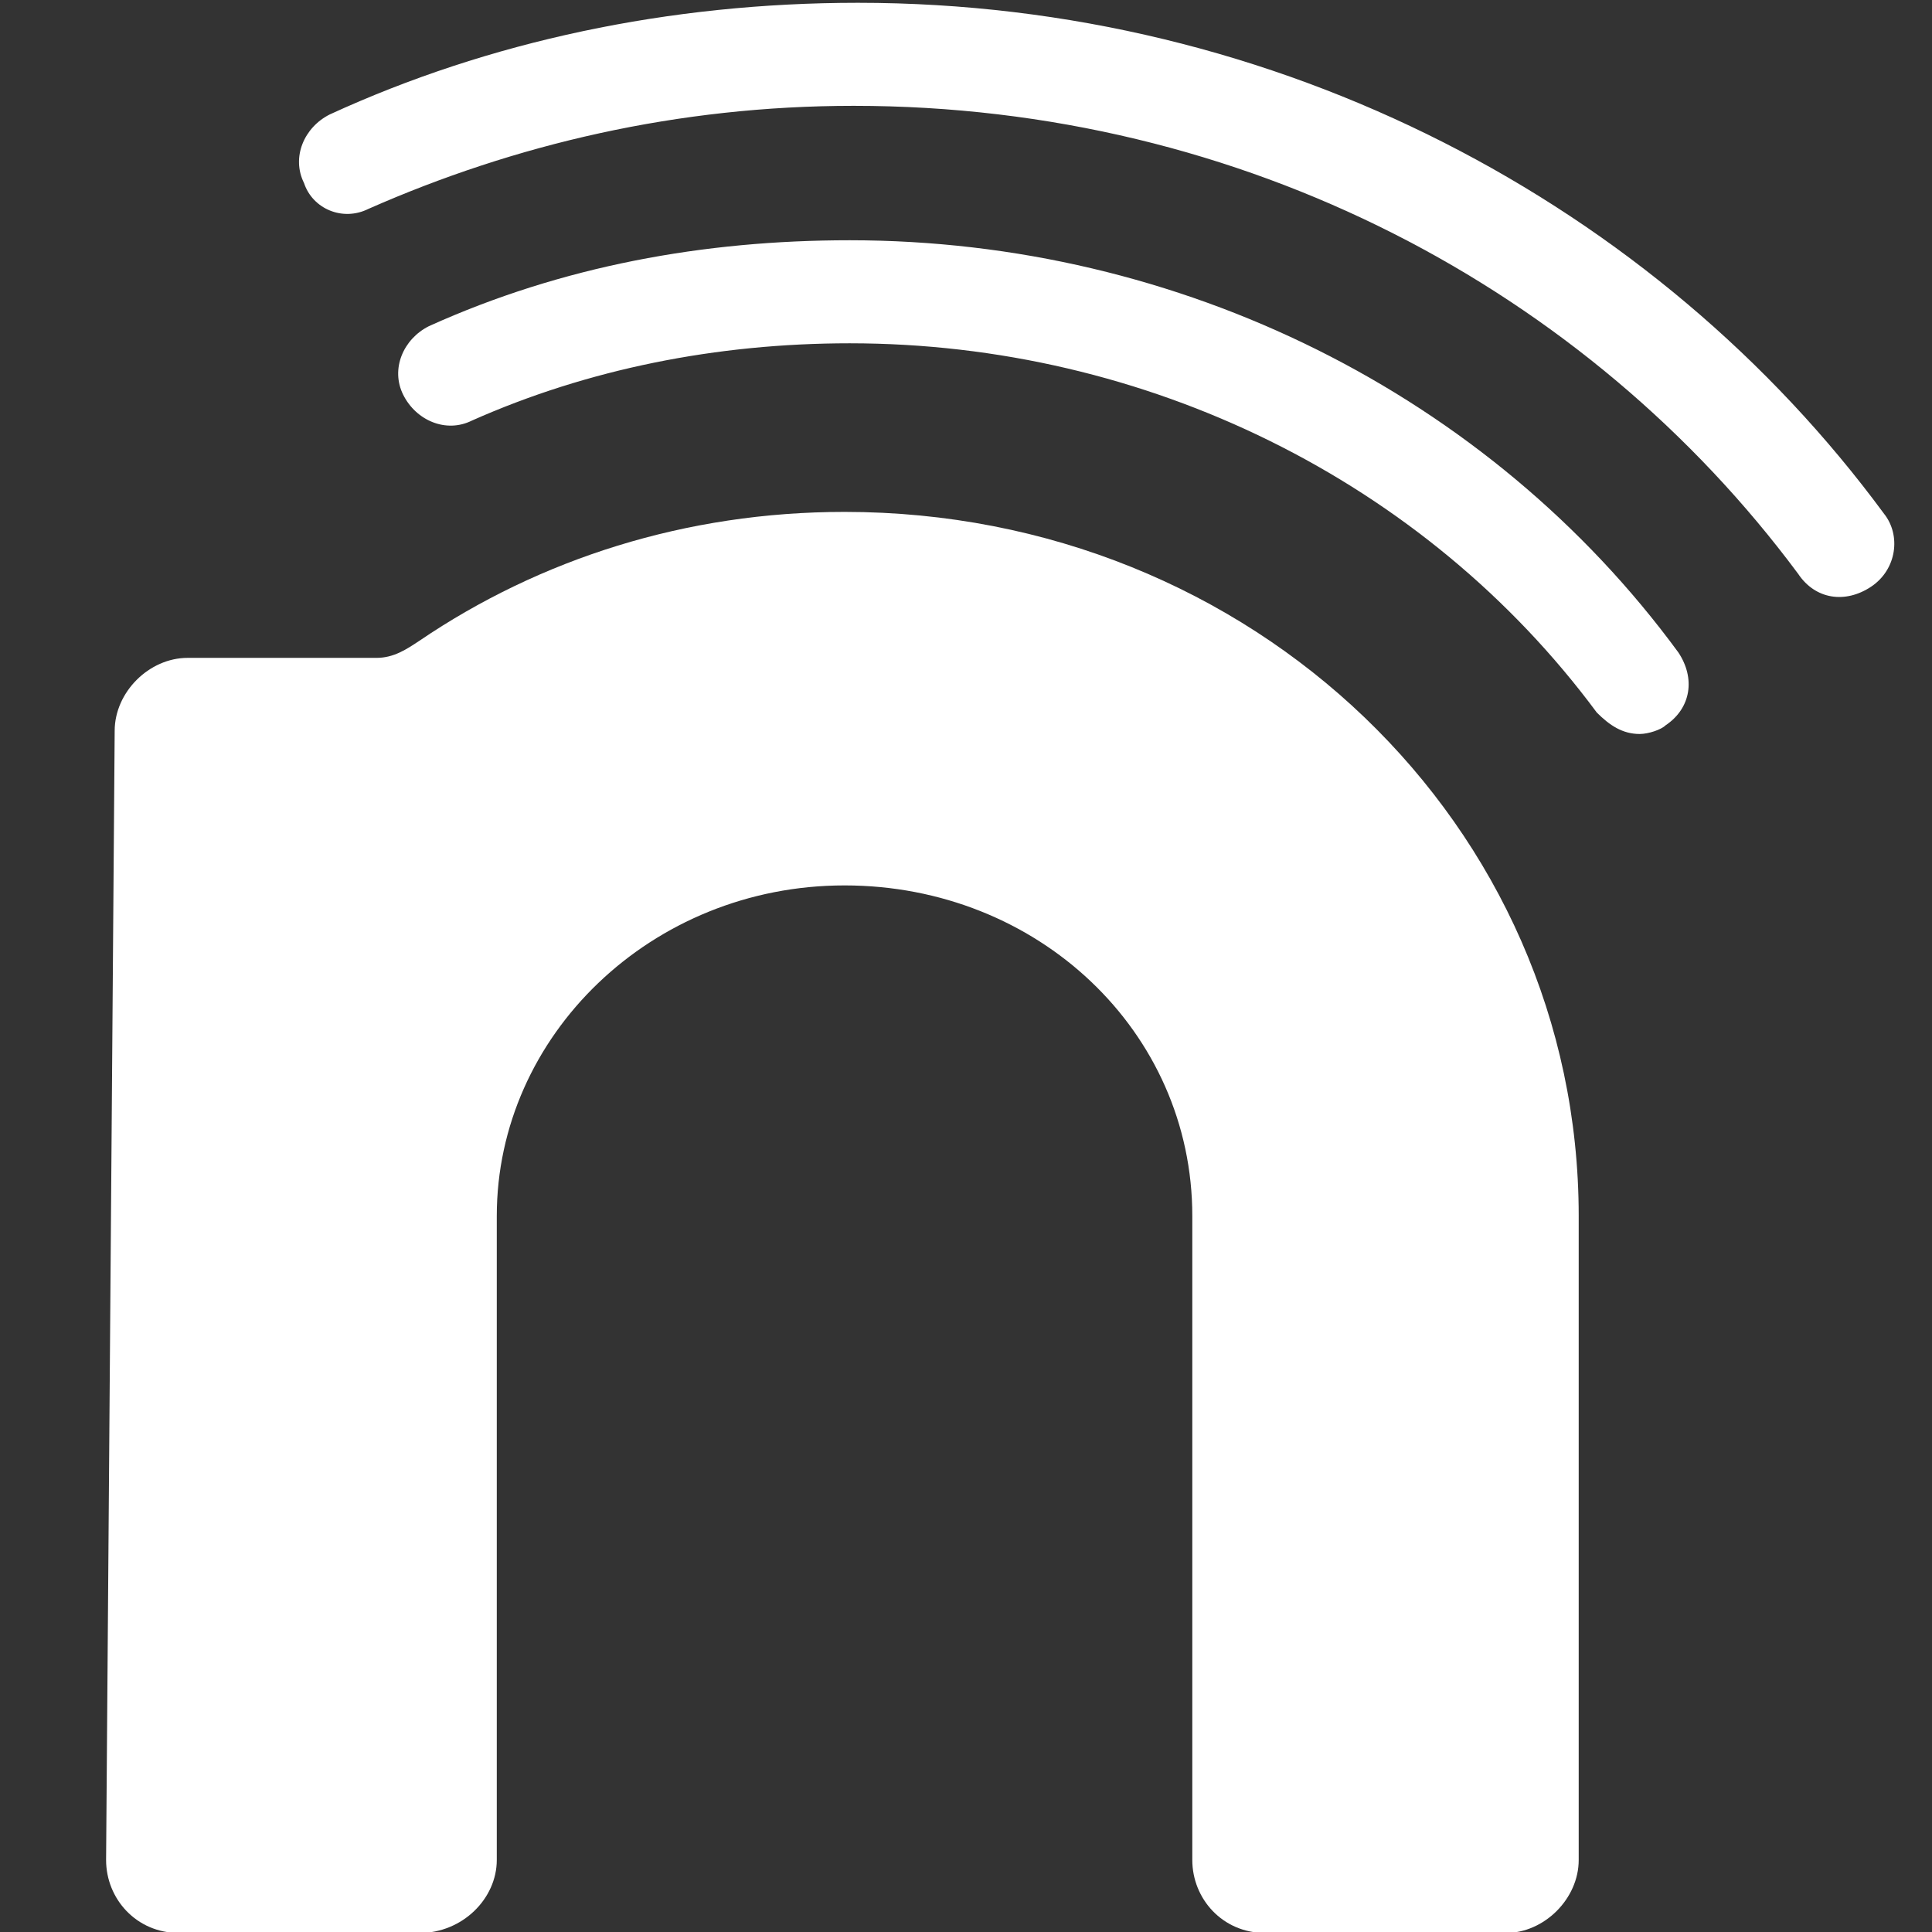 <?xml version="1.0" encoding="utf-8"?>
<!-- Generator: Adobe Illustrator 18.0.0, SVG Export Plug-In . SVG Version: 6.00 Build 0)  -->
<svg version="1.2" baseProfile="tiny" id="Layer_1" xmlns="http://www.w3.org/2000/svg" xmlns:xlink="http://www.w3.org/1999/xlink"
	 x="0px" y="0px" viewBox="283.5 373.5 45 45" xml:space="preserve">
<rect x="283.5" y="373.5" width="45" height="45" fill="#333333" stroke="none"/>
<g transform="translate(944.471,634.223)">
	<path fill="#FFFFFF" d="M-658.3-243.7c0-0.9,0.8-1.7,1.7-1.7h4.4c0.4,0,0.7-0.2,1-0.4c2.8-1.9,6.2-3,9.9-3
		c9.5,0,17.1,7.3,17.1,16.4v15c0,0.9-0.8,1.7-1.7,1.7h-5.6c-1,0-1.7-0.8-1.7-1.7v-15c0-4.3-3.6-7.7-8.1-7.7c-4.5,0-8.1,3.5-8.1,7.7
		v15c0,0.9-0.8,1.7-1.8,1.7h-5.6c-1,0-1.7-0.8-1.7-1.7L-658.3-243.7L-658.3-243.7z"/>
</g>
<g transform="translate(946.182,637.765)">
	<path fill="#FFFFFF" d="M-654.1-259.4c3.4-1.5,7.2-2.4,11.3-2.4c9.1,0,17.1,4.3,22,10.9c0.4,0.6,1.1,0.7,1.7,0.3
		c0.6-0.4,0.7-1.2,0.3-1.7c-5.3-7.2-14.1-11.9-23.9-11.9c-4.4,0-8.6,0.9-12.3,2.6c-0.6,0.3-0.9,1-0.6,1.6
		C-655.4-259.4-654.7-259.1-654.1-259.4"/>
</g>
<g transform="translate(954.792,634.196)">
	<path fill="#FFFFFF" d="M-633.1-243.6c-0.4,0-0.7-0.2-1-0.5c-4-5.4-10.5-8.6-17.4-8.6c-3.1,0-6.1,0.6-8.8,1.8
		c-0.6,0.3-1.3,0-1.6-0.6c-0.3-0.6,0-1.3,0.6-1.6c3.1-1.4,6.4-2,9.8-2c7.7,0,14.9,3.6,19.3,9.6c0.4,0.6,0.3,1.3-0.3,1.7
		C-632.6-243.7-632.9-243.6-633.1-243.6"/>
</g>
</svg>
